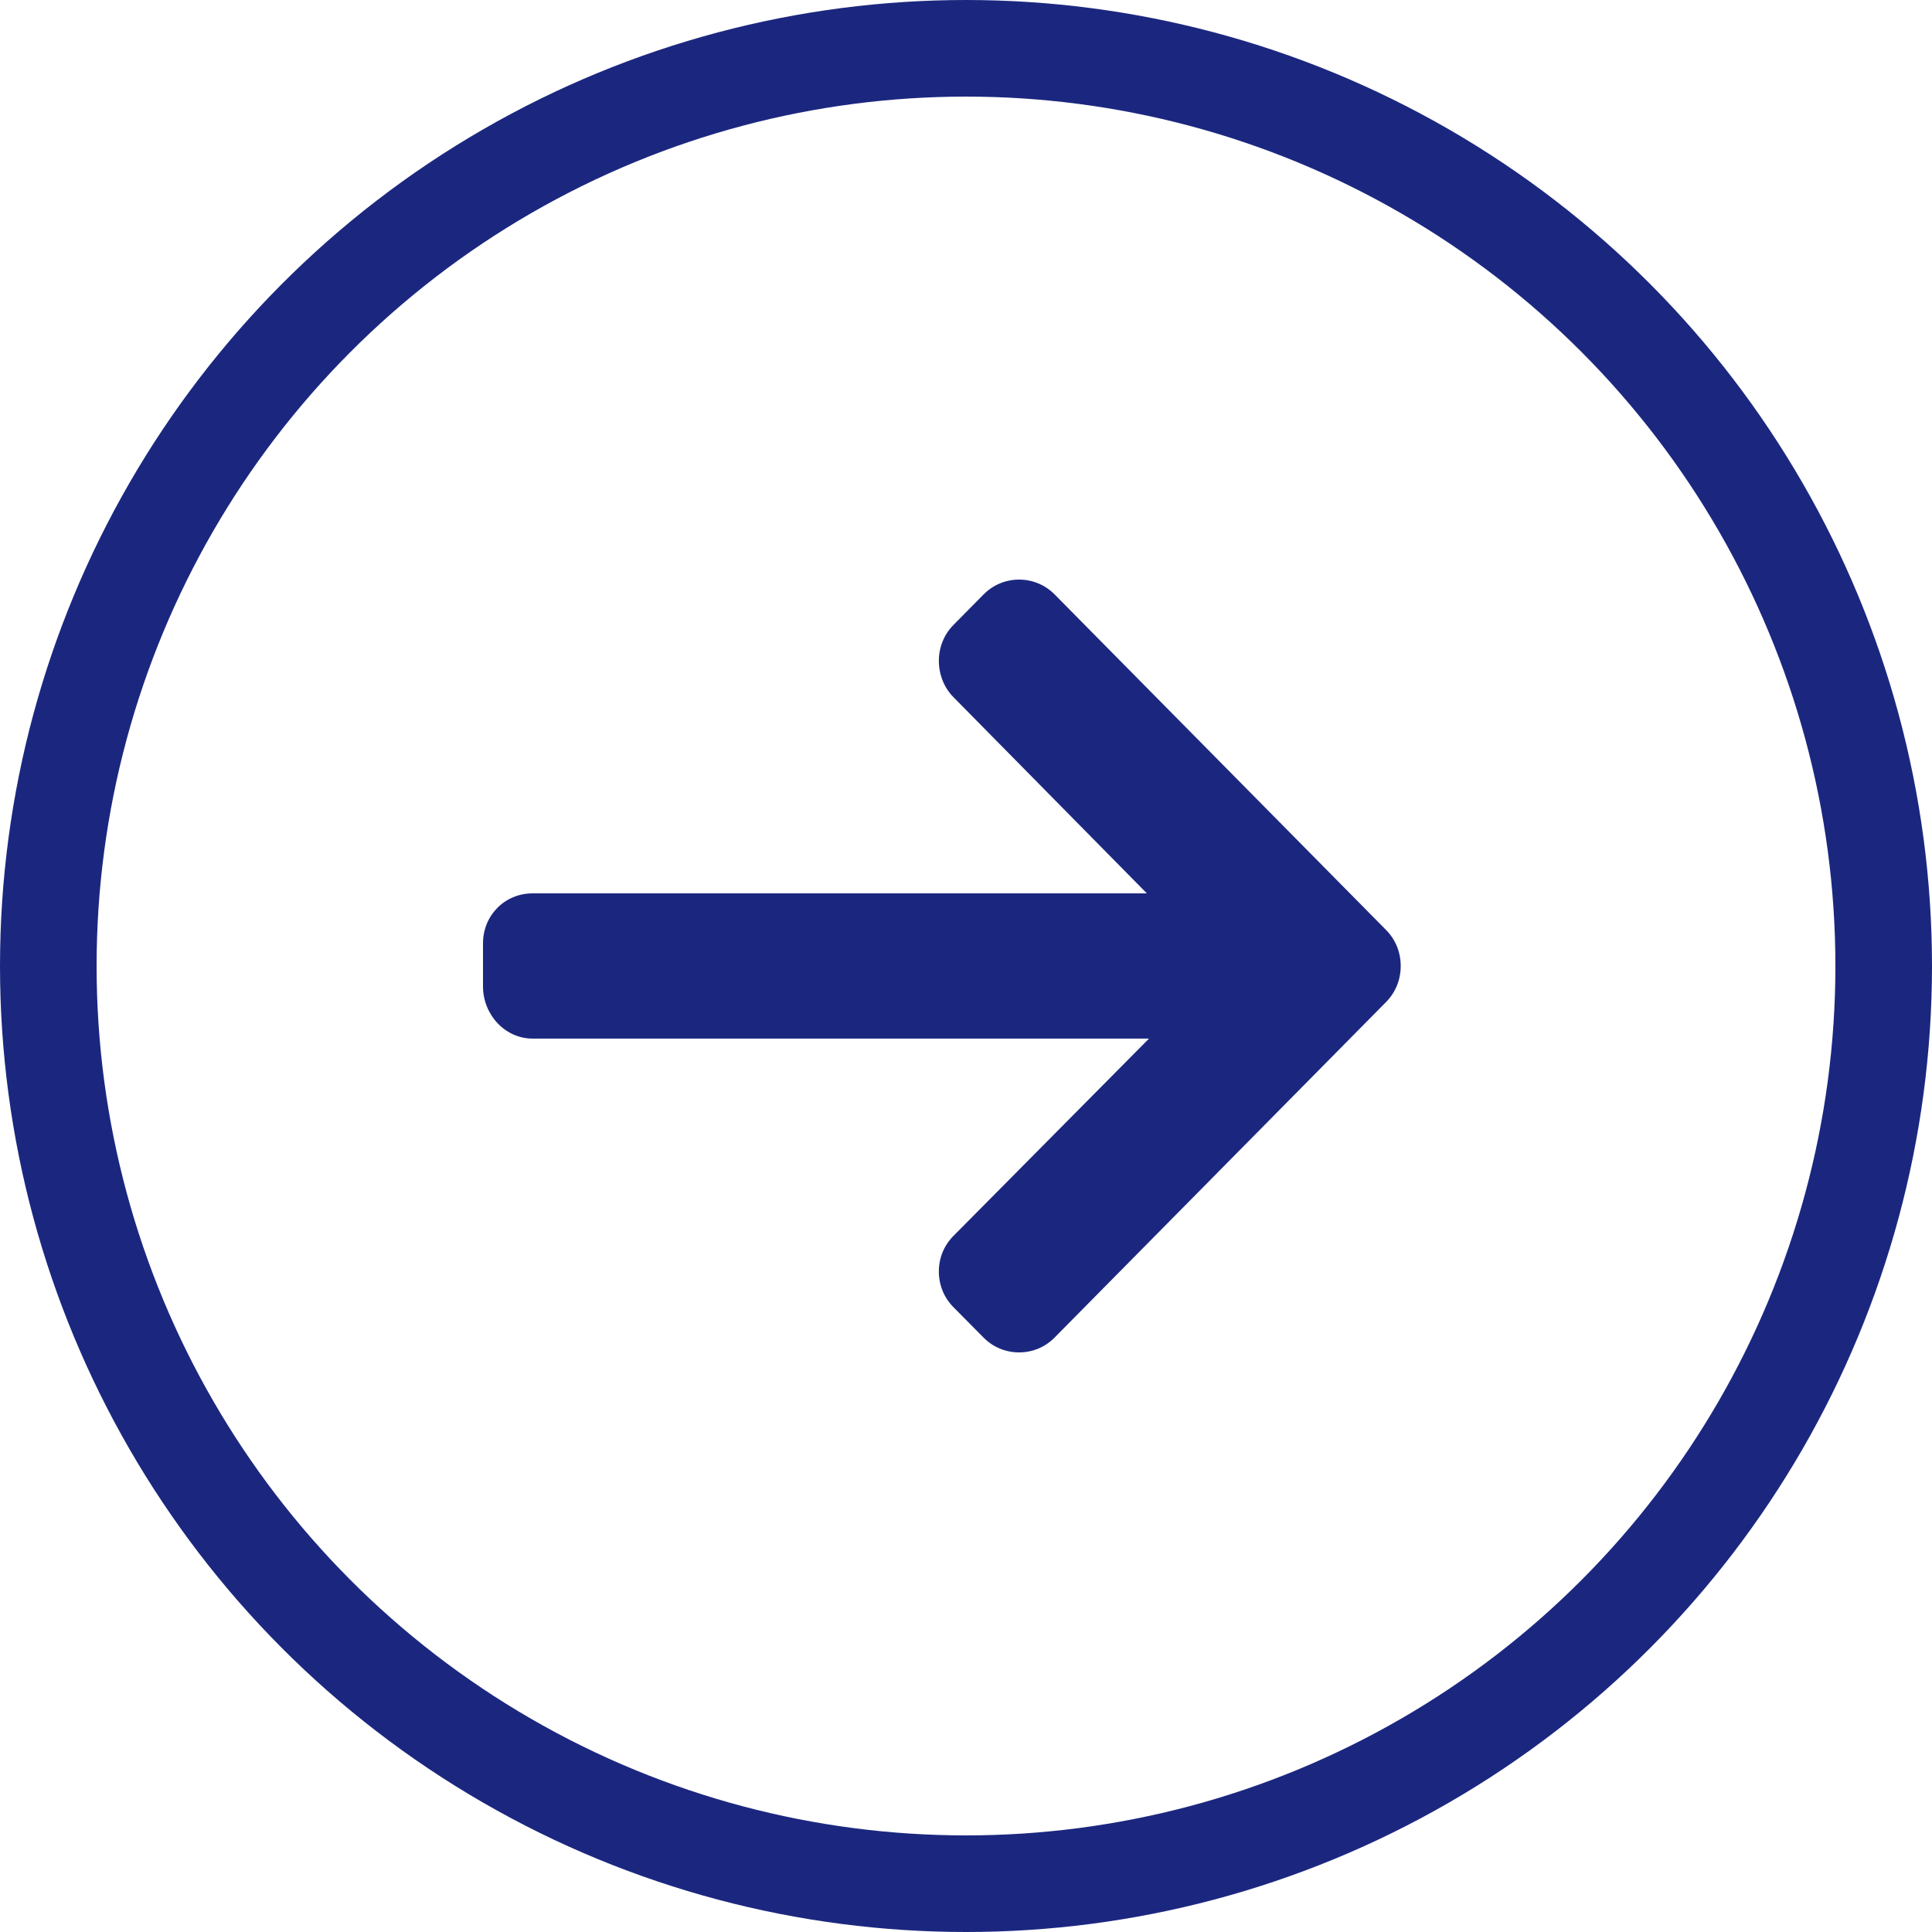<?xml version="1.0" encoding="UTF-8"?>
<svg width="40px" height="40px" viewBox="0 0 40 40" version="1.1" xmlns="http://www.w3.org/2000/svg" xmlns:xlink="http://www.w3.org/1999/xlink">
    <title>Group 2@1x</title>
    <g id="1.-Design" stroke="none" stroke-width="1" fill="none" fill-rule="evenodd">
        <g id="HP" transform="translate(-973, -1922)">
            <g id="Instagram" transform="translate(260, 1512)">
                <g id="Group-2" transform="translate(713, 410)">
                    <g id="right-arrow" transform="translate(10, 12)" fill="#1B277F" fill-rule="nonzero">
                        <g id="right-arrow-6">
                            <path d="M18.696,7.253 L11.835,0.307 C11.639,0.109 11.378,0 11.099,0 C10.821,0 10.56,0.109 10.364,0.307 L9.741,0.938 C9.545,1.136 9.438,1.4 9.438,1.682 C9.438,1.964 9.545,2.237 9.741,2.435 L13.744,6.496 L1.026,6.496 C0.453,6.496 0,6.95 0,7.531 L0,8.423 C0,9.003 0.453,9.503 1.026,9.503 L13.789,9.503 L9.741,13.587 C9.545,13.785 9.438,14.042 9.438,14.324 C9.438,14.606 9.545,14.867 9.741,15.065 L10.364,15.694 C10.56,15.892 10.821,16 11.1,16 C11.378,16 11.639,15.891 11.835,15.692 L18.696,8.747 C18.893,8.548 19.001,8.282 19,8 C19.001,7.717 18.893,7.451 18.696,7.253 Z" id="Path"></path>
                        </g>
                    </g>
                    <circle id="Oval" stroke="#1B277F" stroke-width="2" cx="20" cy="20" r="19"></circle>
                </g>
            </g>
        </g>
    </g>
</svg>